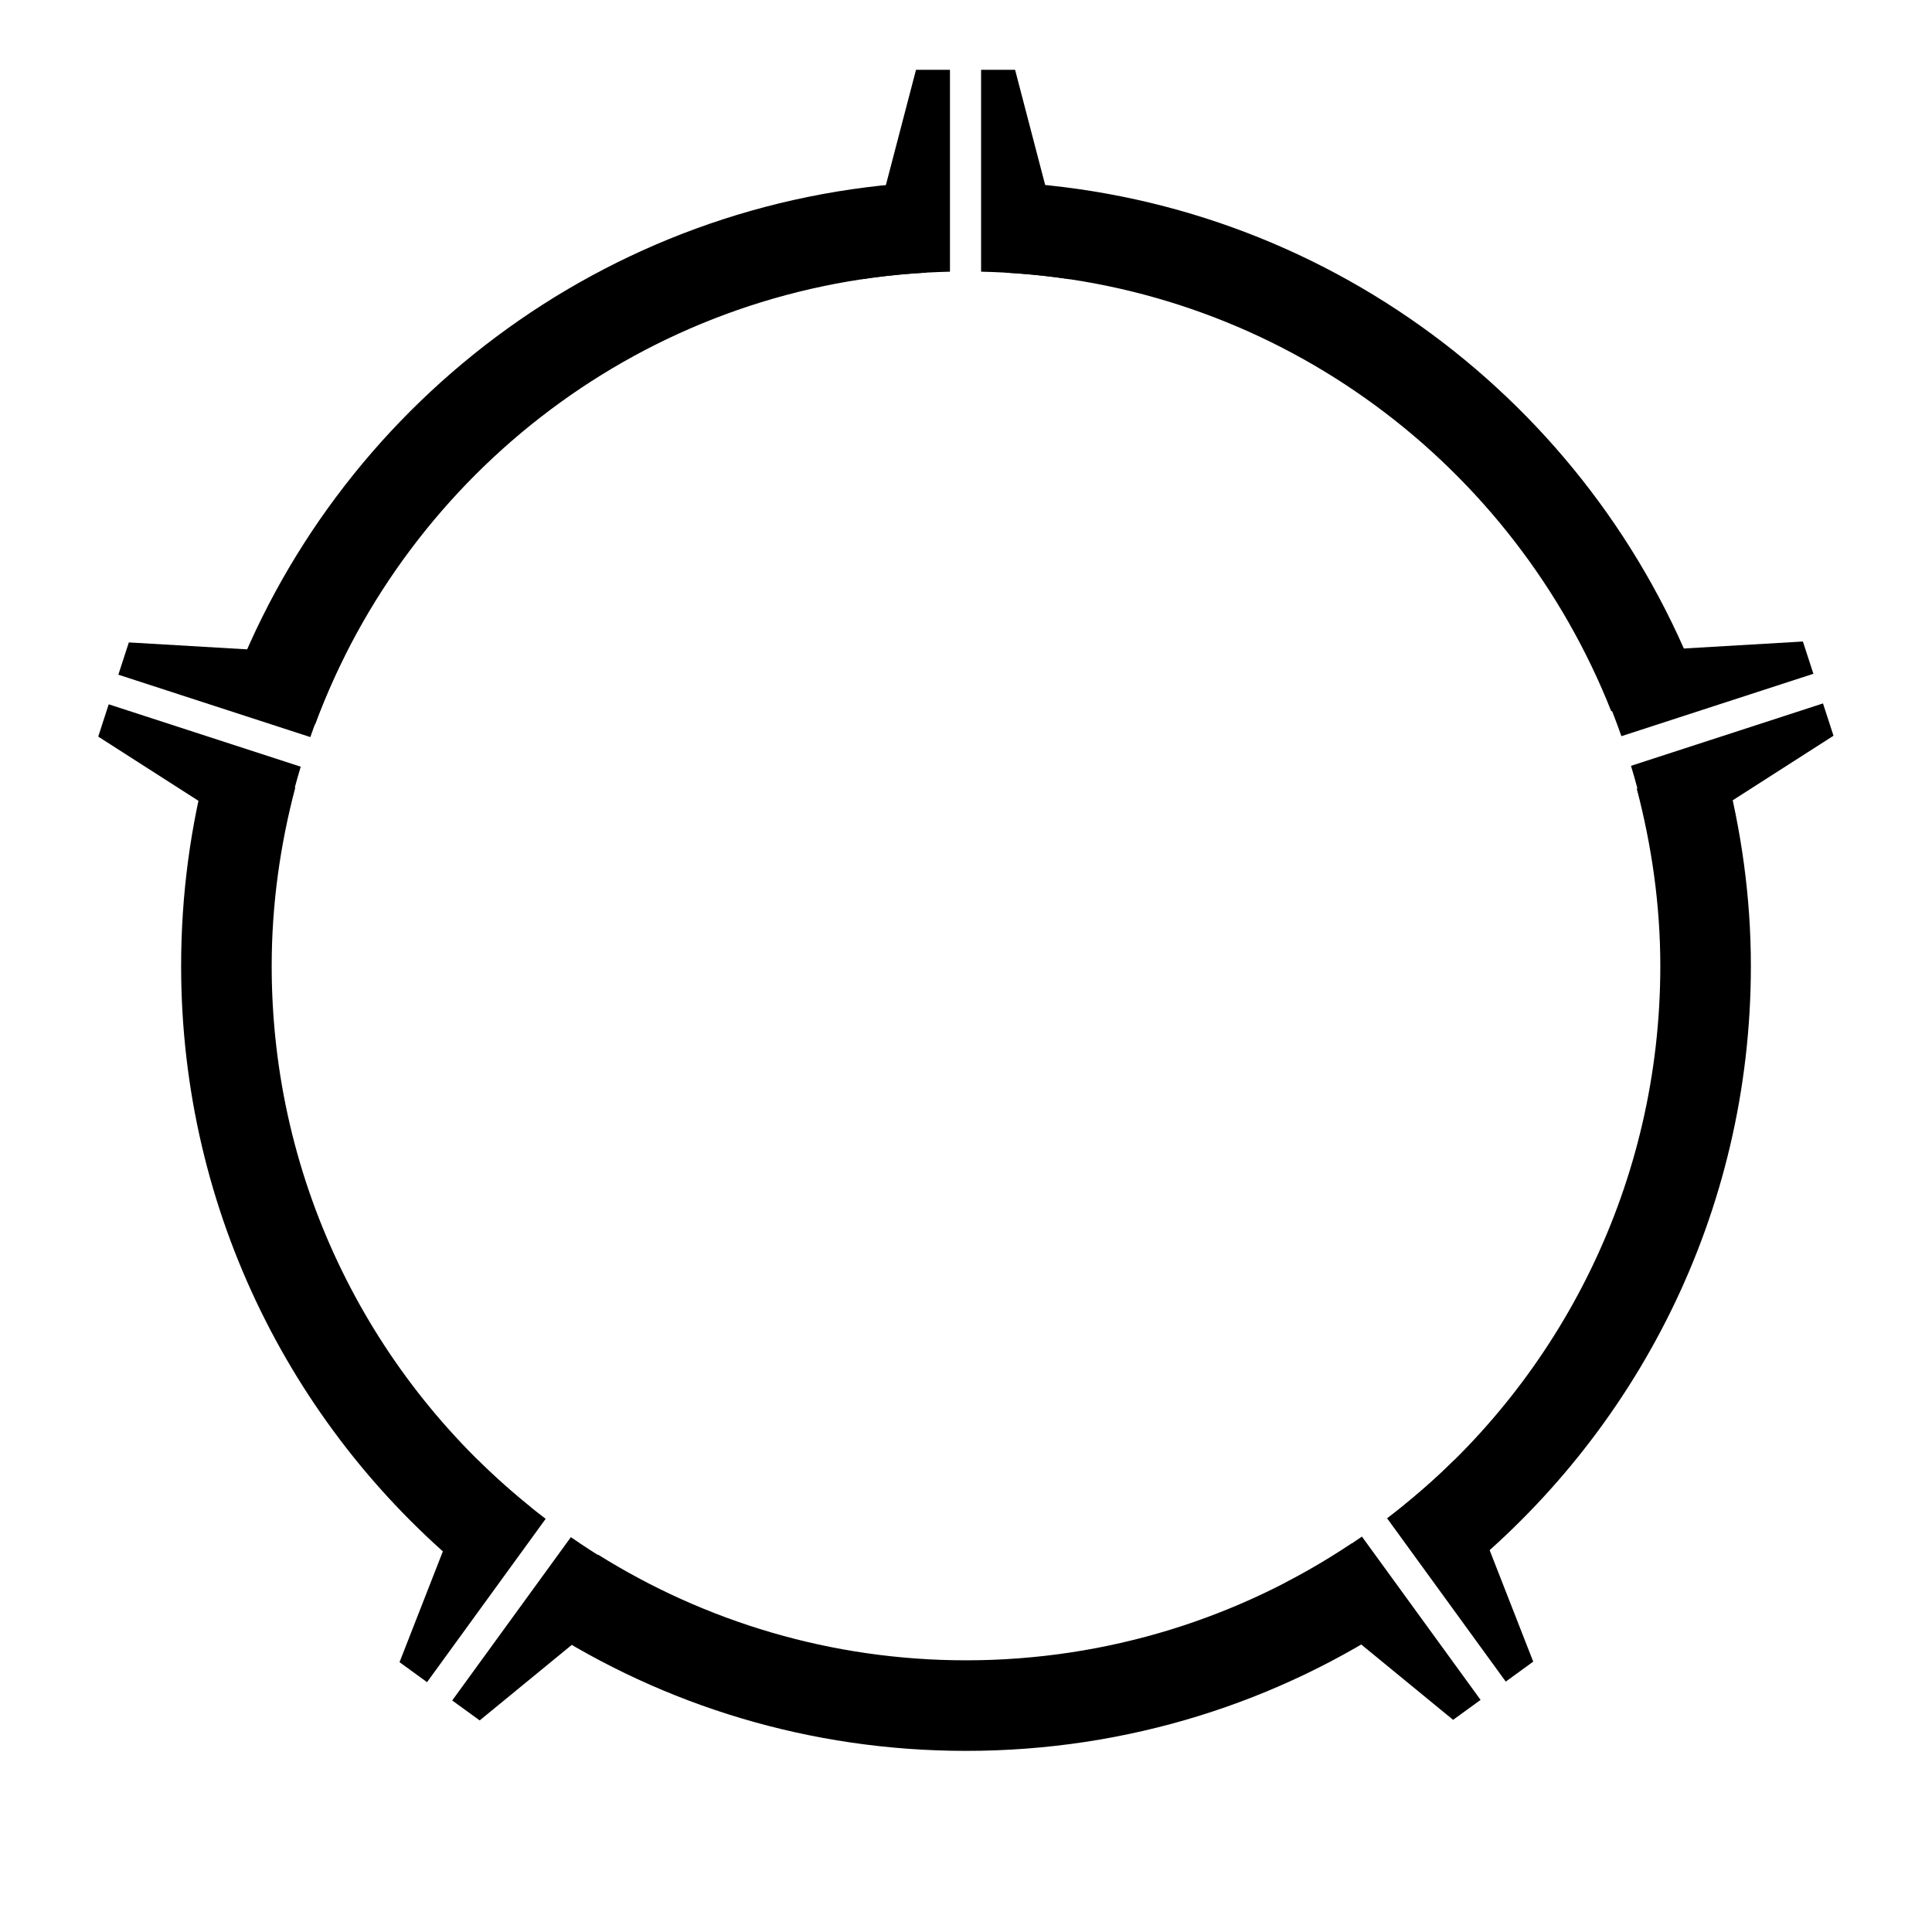 <?xml version="1.0" encoding="UTF-8" standalone="no"?>
<!-- Created with Inkscape (http://www.inkscape.org/) -->

<svg
   xmlns:dc="http://purl.org/dc/elements/1.1/"
   xmlns:cc="http://creativecommons.org/ns#"
   xmlns:rdf="http://www.w3.org/1999/02/22-rdf-syntax-ns#"
   xmlns:svg="http://www.w3.org/2000/svg"
   xmlns="http://www.w3.org/2000/svg"
   xmlns:sodipodi="http://sodipodi.sourceforge.net/DTD/sodipodi-0.dtd"
   xmlns:inkscape="http://www.inkscape.org/namespaces/inkscape"
   width="64px"
   height="64px"
   id="svg2985"
   version="1.1"
   inkscape:version="0.48.2 r9819"
   sodipodi:docname="cert-0.svg">
  <defs
     id="defs2987" />
  <sodipodi:namedview
     id="base"
     pagecolor="#ffffff"
     bordercolor="#666666"
     borderopacity="1.0"
     inkscape:pageopacity="0.0"
     inkscape:pageshadow="2"
     inkscape:zoom="5.5"
     inkscape:cx="-5.1034114"
     inkscape:cy="22.138707"
     inkscape:current-layer="layer1"
     showgrid="true"
     inkscape:document-units="px"
     inkscape:grid-bbox="true"
     showguides="true"
     inkscape:guide-bbox="true"
     inkscape:window-width="1920"
     inkscape:window-height="948"
     inkscape:window-x="1920"
     inkscape:window-y="0"
     inkscape:window-maximized="1" />
  <g
     id="layer1"
     inkscape:label="Layer 1"
     inkscape:groupmode="layer">
    <path
       inkscape:connector-curvature="0"
       style="fill:#000000;fill-opacity:1;stroke:none"
       d="M 30.344,2.312 28.531,9.25 C 29.493,9.104 30.471,9.023 31.469,9 l 0,-6.688 -1.125,0 z m 2.156,0 0,6.688 c 0.998,0.021 1.975,0.106 2.938,0.25 l -1.812,-6.938 -1.125,0 z"
       id="rect2993" />
    <path
       style="fill:#000000;fill-opacity:1;stroke:none"
       d="M 30.656 6.031 C 20.016 6.571 11.057 13.499 7.562 23.062 L 10.438 24 C 13.542 15.63 21.369 9.554 30.688 9.031 L 30.688 6.031 C 30.677 6.032 30.667 6.031 30.656 6.031 z M 33.312 6.031 L 33.312 9.031 C 42.463 9.545 50.16 15.426 53.375 23.562 L 56.312 22.781 C 52.742 13.355 43.861 6.553 33.312 6.031 z M 6.906 25.156 C 6.314 27.335 6 29.633 6 32 C 6 40.197 9.792 47.516 15.719 52.281 L 17.594 49.938 C 12.355 45.722 9 39.248 9 32 C 9 29.96 9.283 27.978 9.781 26.094 L 6.906 25.156 z M 57.125 25.375 L 54.219 26.125 C 54.712 28 55 29.97 55 32 C 55 39.192 51.701 45.626 46.531 49.844 L 48.25 52.281 C 54.188 47.516 58 40.206 58 32 C 58 29.709 57.681 27.491 57.125 25.375 z M 44.781 51.125 C 41.129 53.567 36.723 55 32 55 C 27.528 55 23.344 53.708 19.812 51.5 L 17.938 53.875 C 21.994 56.49 26.815 58 32 58 C 37.369 58 42.357 56.383 46.5 53.594 L 44.781 51.125 z "
       id="path3003" />
    <path
       inkscape:connector-curvature="0"
       id="path3037"
       d="M 3.254,24.401 9.292,28.269 C 9.45,27.309 9.675,26.353 9.962,25.398 L 3.601,23.331 3.254,24.401 z m 0.666,-2.051 6.36,2.067 c 0.328,-0.942 0.711,-1.846 1.146,-2.716 L 4.268,21.281 3.92,22.351 z"
       style="fill:#000000;fill-opacity:1;stroke:none" />
    <path
       style="fill:#000000;fill-opacity:1;stroke:none"
       d="m 15.89,56.991 5.544,-4.547 c -0.864,-0.448 -1.703,-0.956 -2.523,-1.524 l -3.931,5.41 0.91,0.661 z M 14.146,55.724 18.076,50.313 c -0.795,-0.604 -1.536,-1.246 -2.23,-1.929 l -2.611,6.678 0.91,0.661 z"
       id="path3043"
       inkscape:connector-curvature="0" />
    <path
       inkscape:connector-curvature="0"
       id="path3049"
       d="m 50.79,55.044 -2.611,-6.678 c -0.693,0.683 -1.436,1.324 -2.23,1.929 l 3.931,5.41 0.91,-0.661 z m -1.744,1.267 -3.931,-5.41 c -0.82,0.569 -1.66,1.076 -2.523,1.524 l 5.544,4.547 0.91,-0.661 z"
       style="fill:#000000;fill-opacity:1;stroke:none" />
    <path
       style="fill:#000000;fill-opacity:1;stroke:none"
       d="m 59.723,21.251 -7.158,0.42 c 0.436,0.87 0.816,1.775 1.146,2.716 l 6.36,-2.067 -0.348,-1.07 z m 0.666,2.051 -6.36,2.067 c 0.288,0.955 0.51,1.911 0.67,2.871 l 6.038,-3.868 -0.348,-1.07 z"
       id="path3055"
       inkscape:connector-curvature="0" />
  </g>
</svg>
